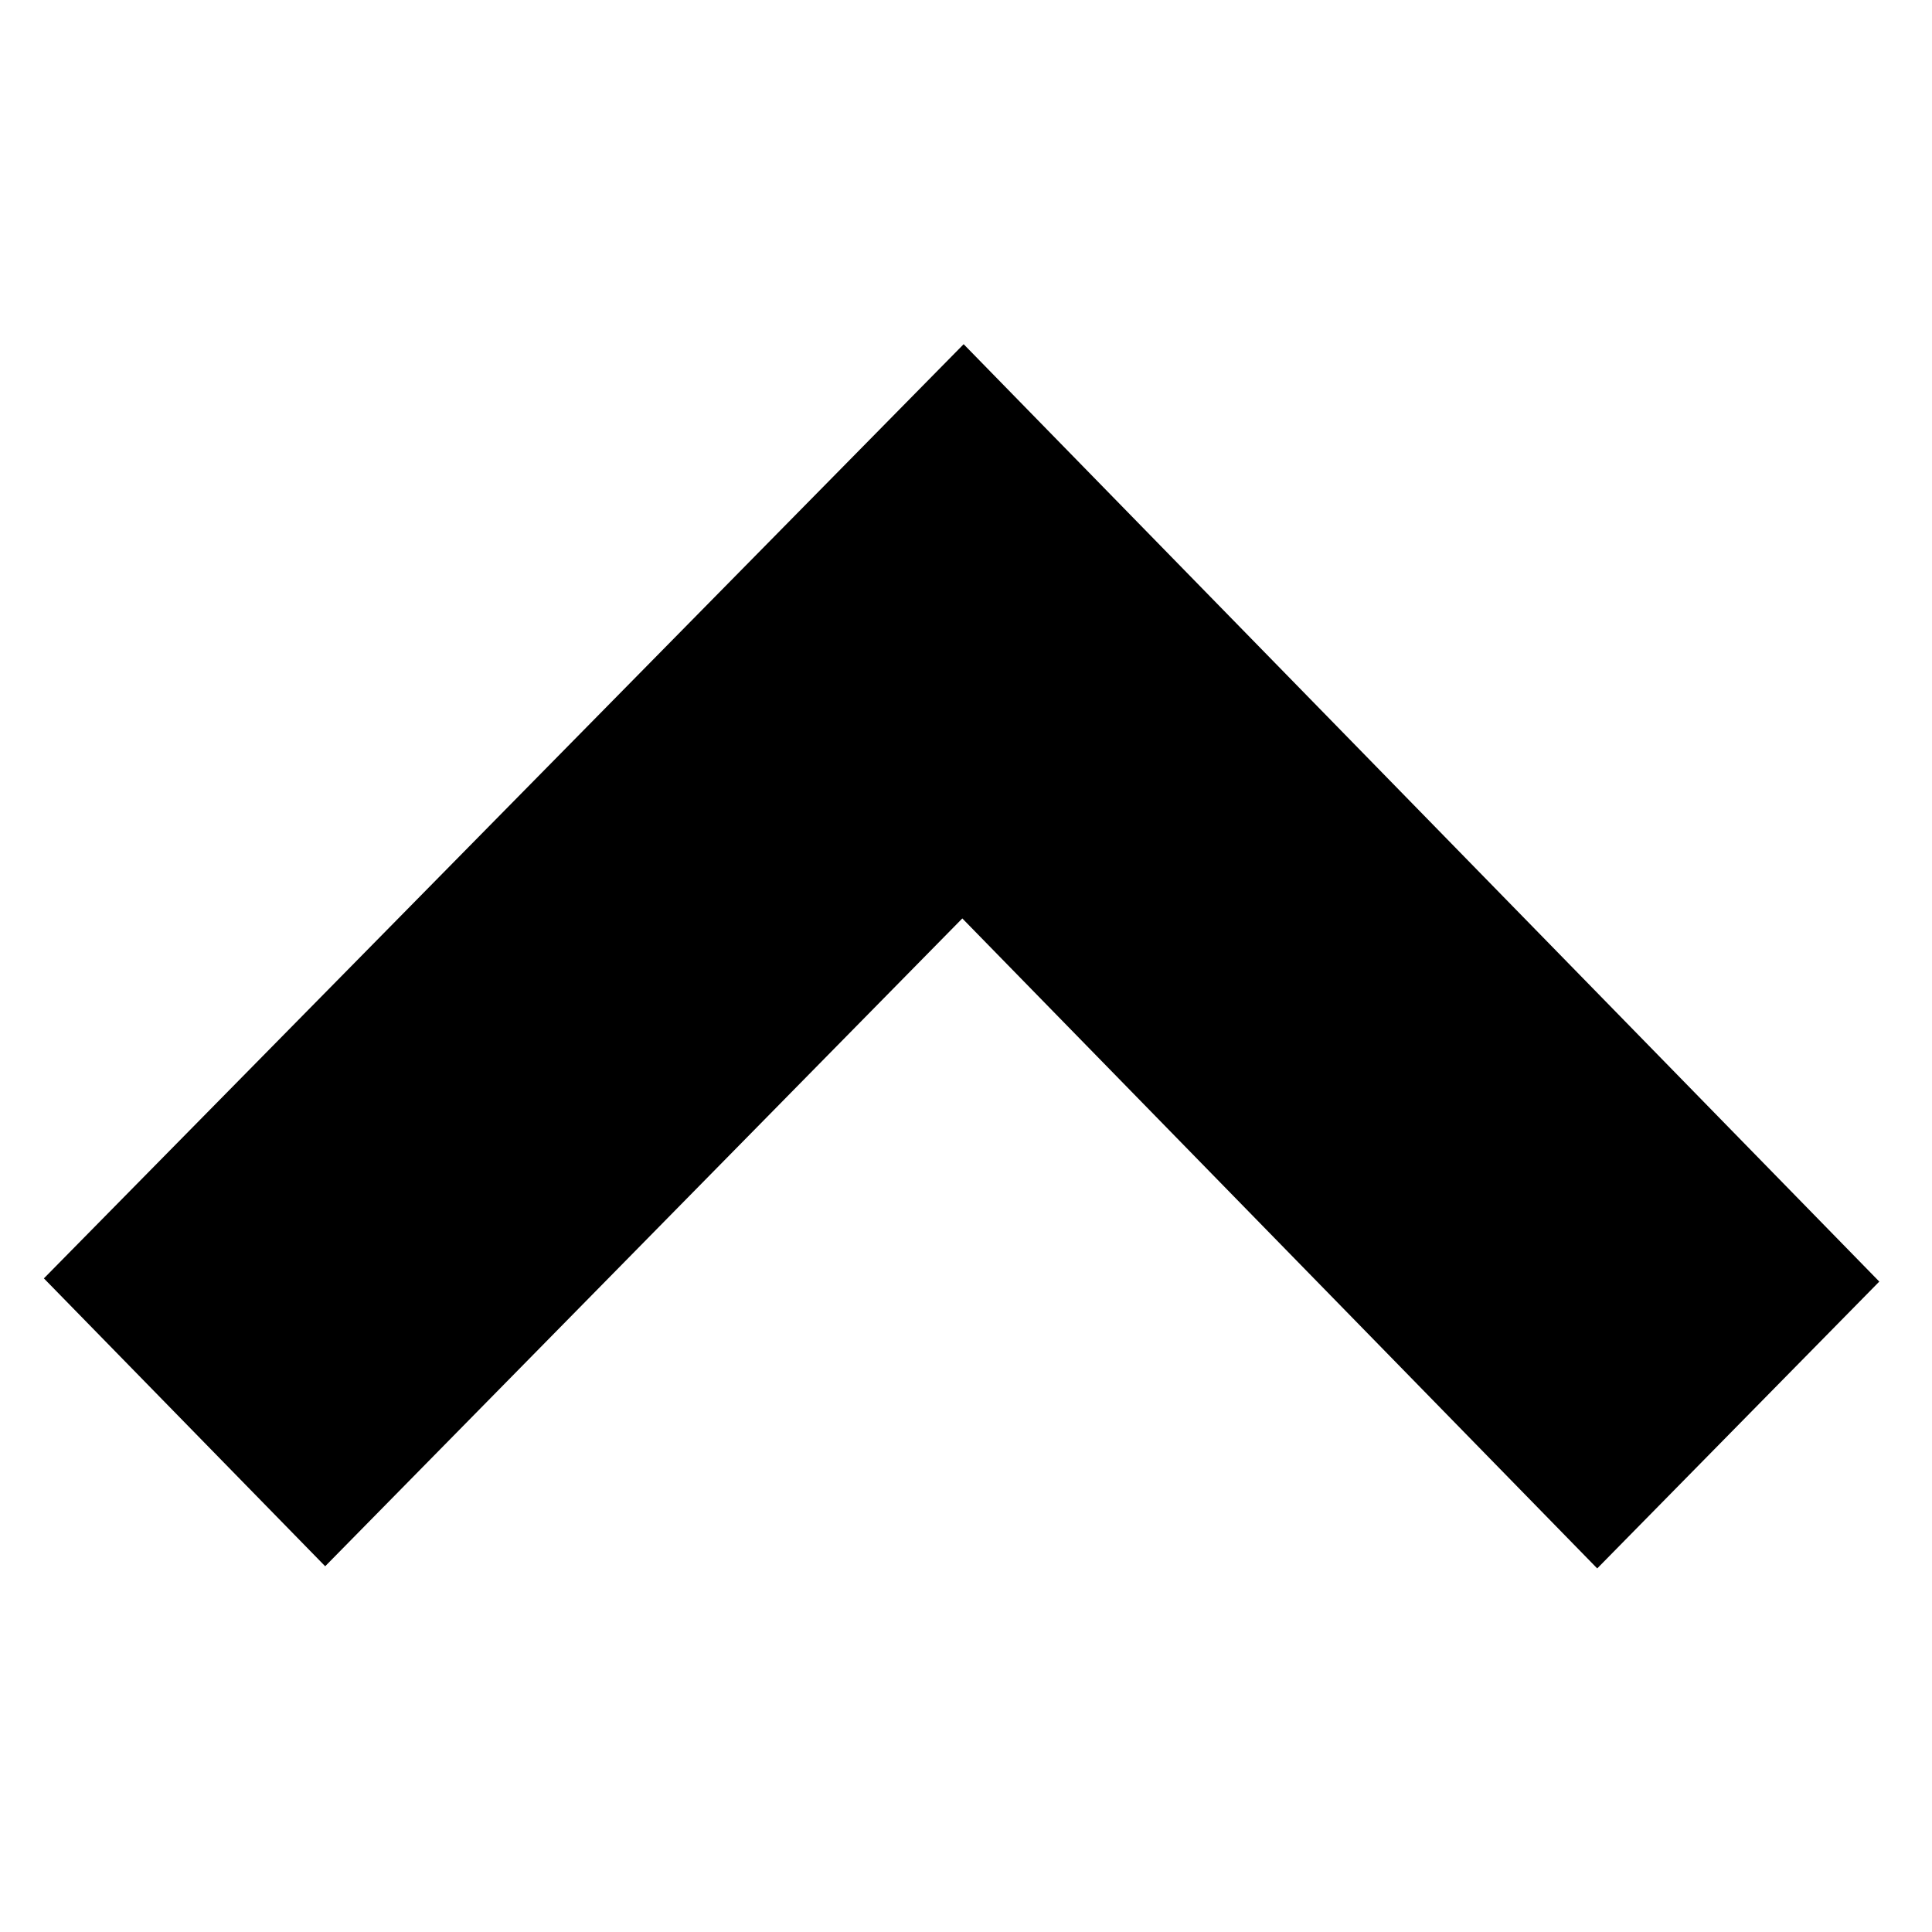 <!-- Generated by IcoMoon.io -->
<svg version="1.1" xmlns="http://www.w3.org/2000/svg" width="32" height="32" viewBox="0 0 32 32">
<title>untitled16</title>
<path d="M5.385 25.941l-4.658-4.767 15.234-15.473 15.166 15.526-4.672 4.751-10.516-10.766-10.553 10.73z"></path>
</svg>
